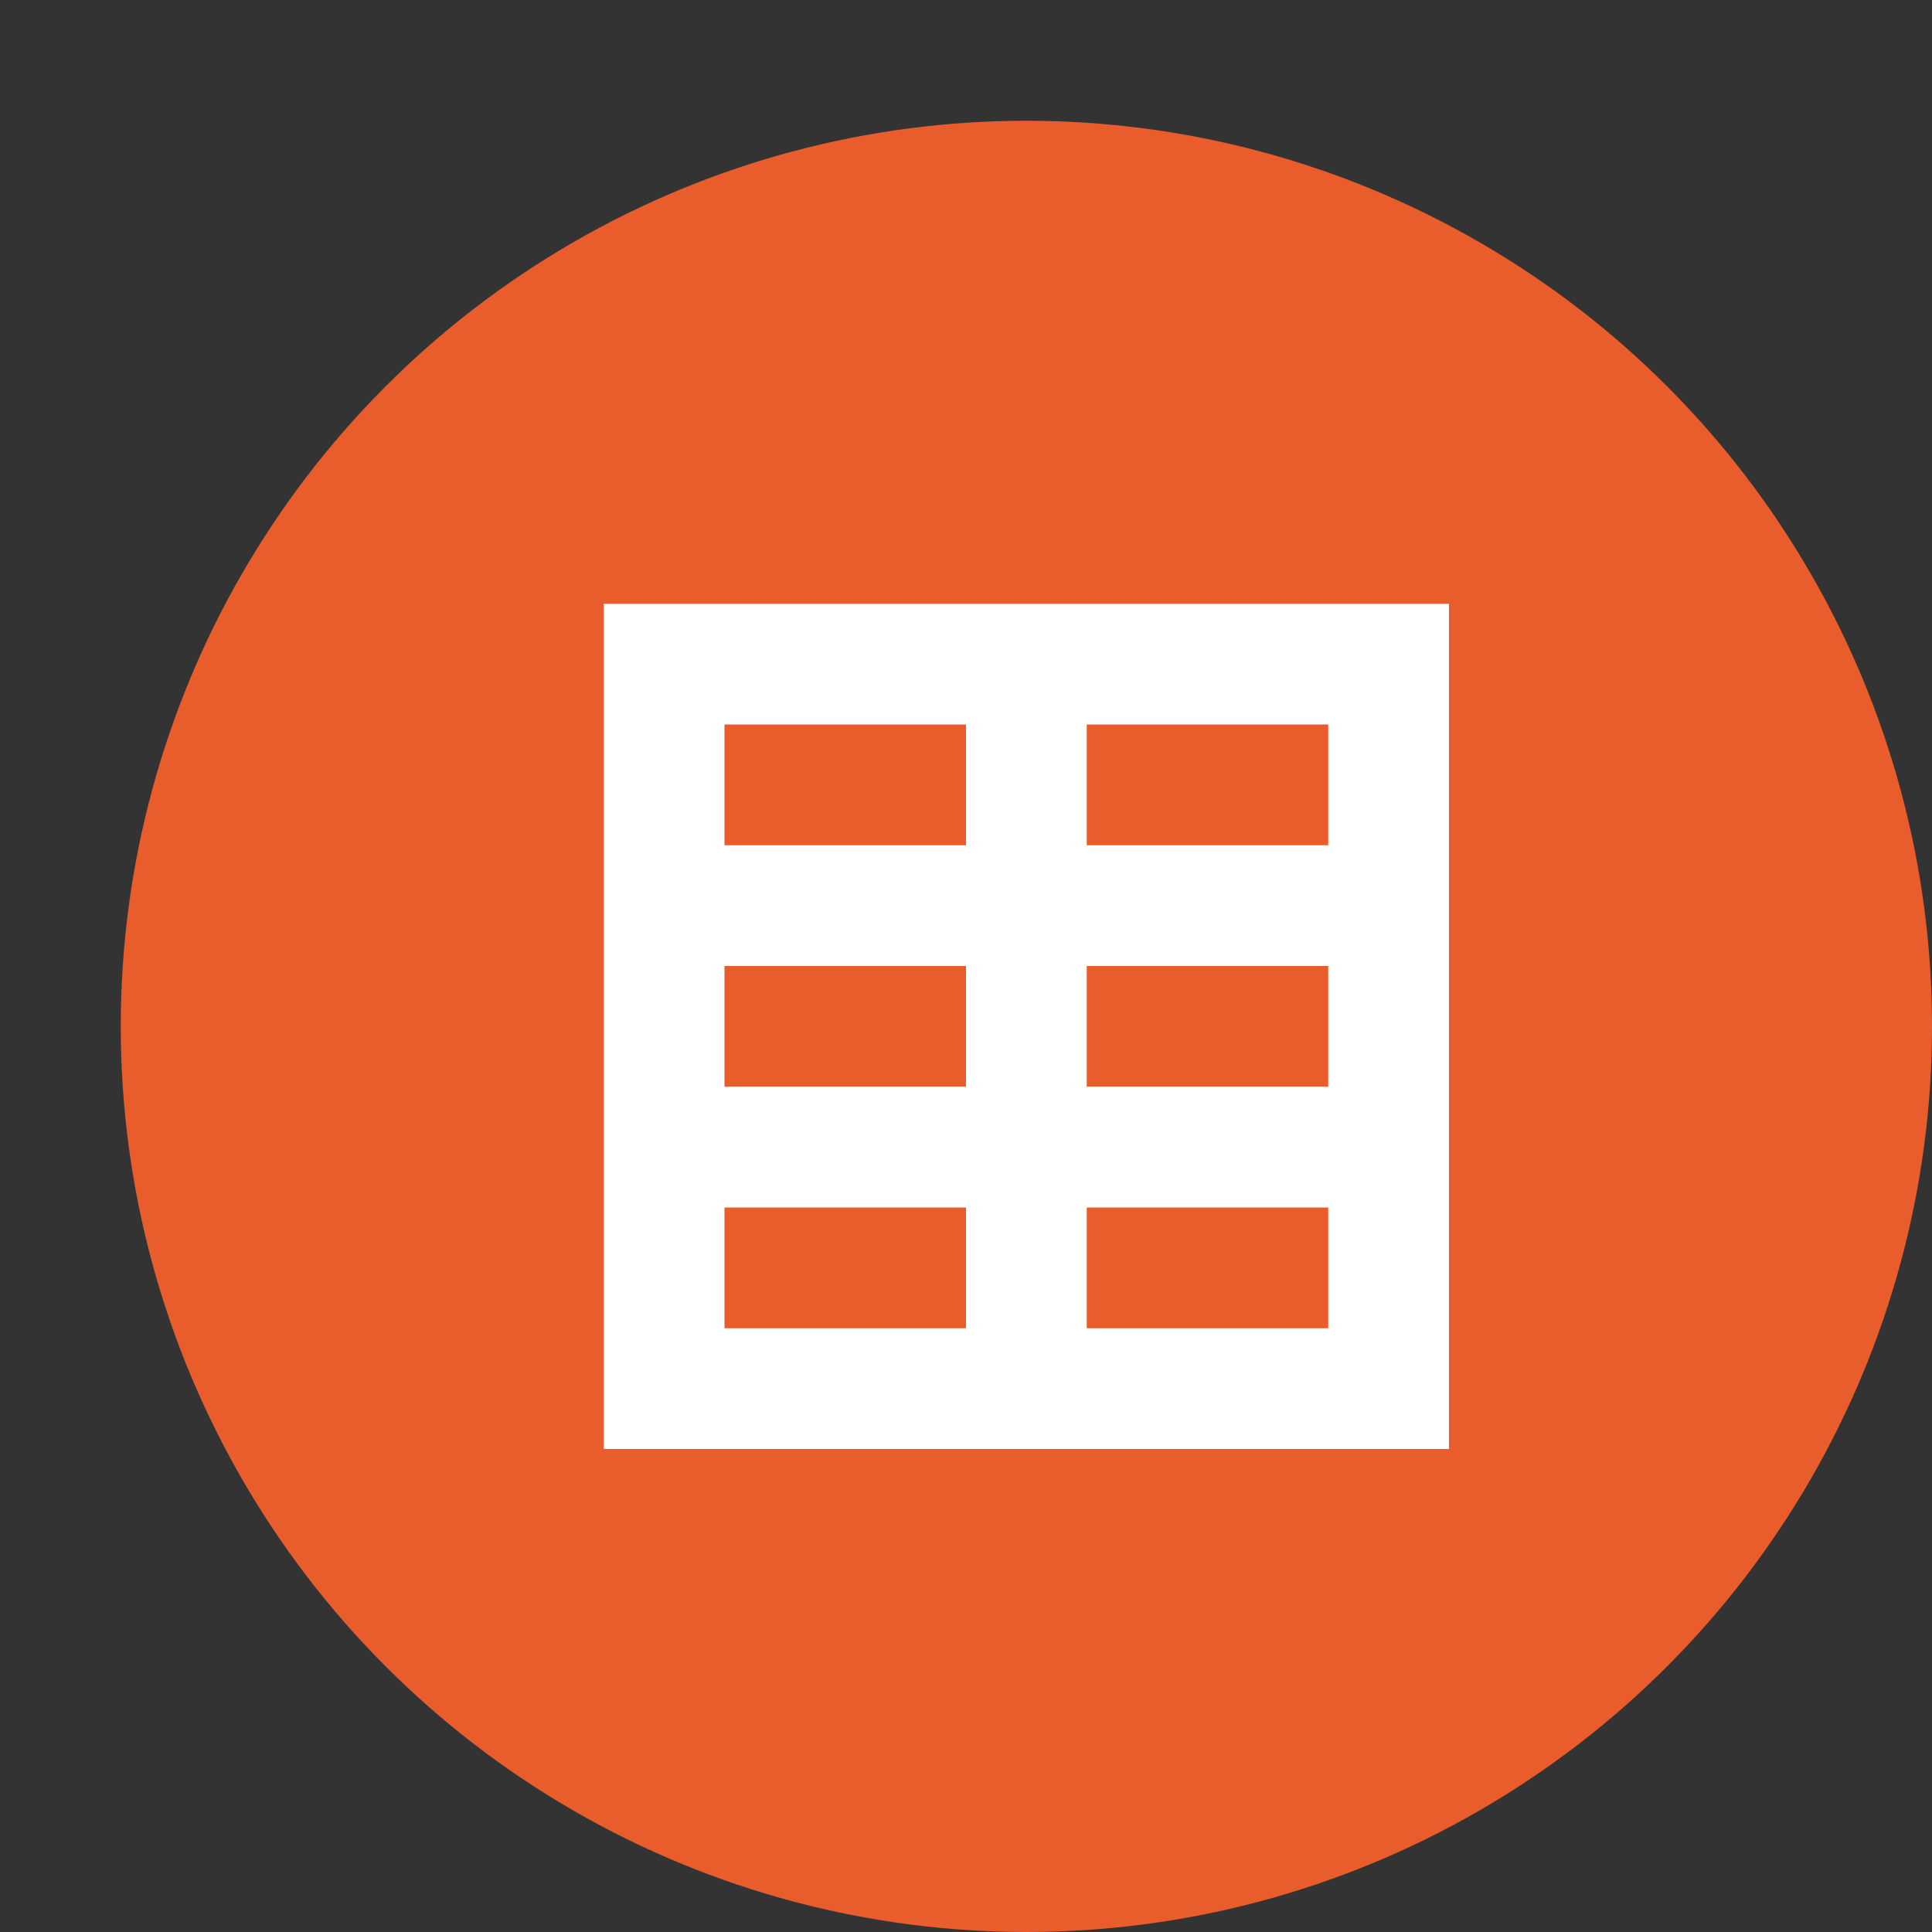 <svg xmlns="http://www.w3.org/2000/svg" width="16" height="16" version="1">
 <rect width="100%" height="100%" fill="#333333" stroke="none"/>
 <circle style="fill:#e95d2d" cx="8.5" cy="8.5" r="7.5"/>
 <path style="fill:#ffffff" d="M 5,5 V 12 H 12 V 5 Z M 6,6 H 8 V 7 H 6 Z M 9,6 H 11 V 7 H 9 Z M 6,8 H 8 V 9 H 6 Z M 9,8 H 11 V 9 H 9 Z M 6,10 H 8 V 11 H 6 Z M 9,10 H 11 V 11 H 9 Z"/>
</svg>
